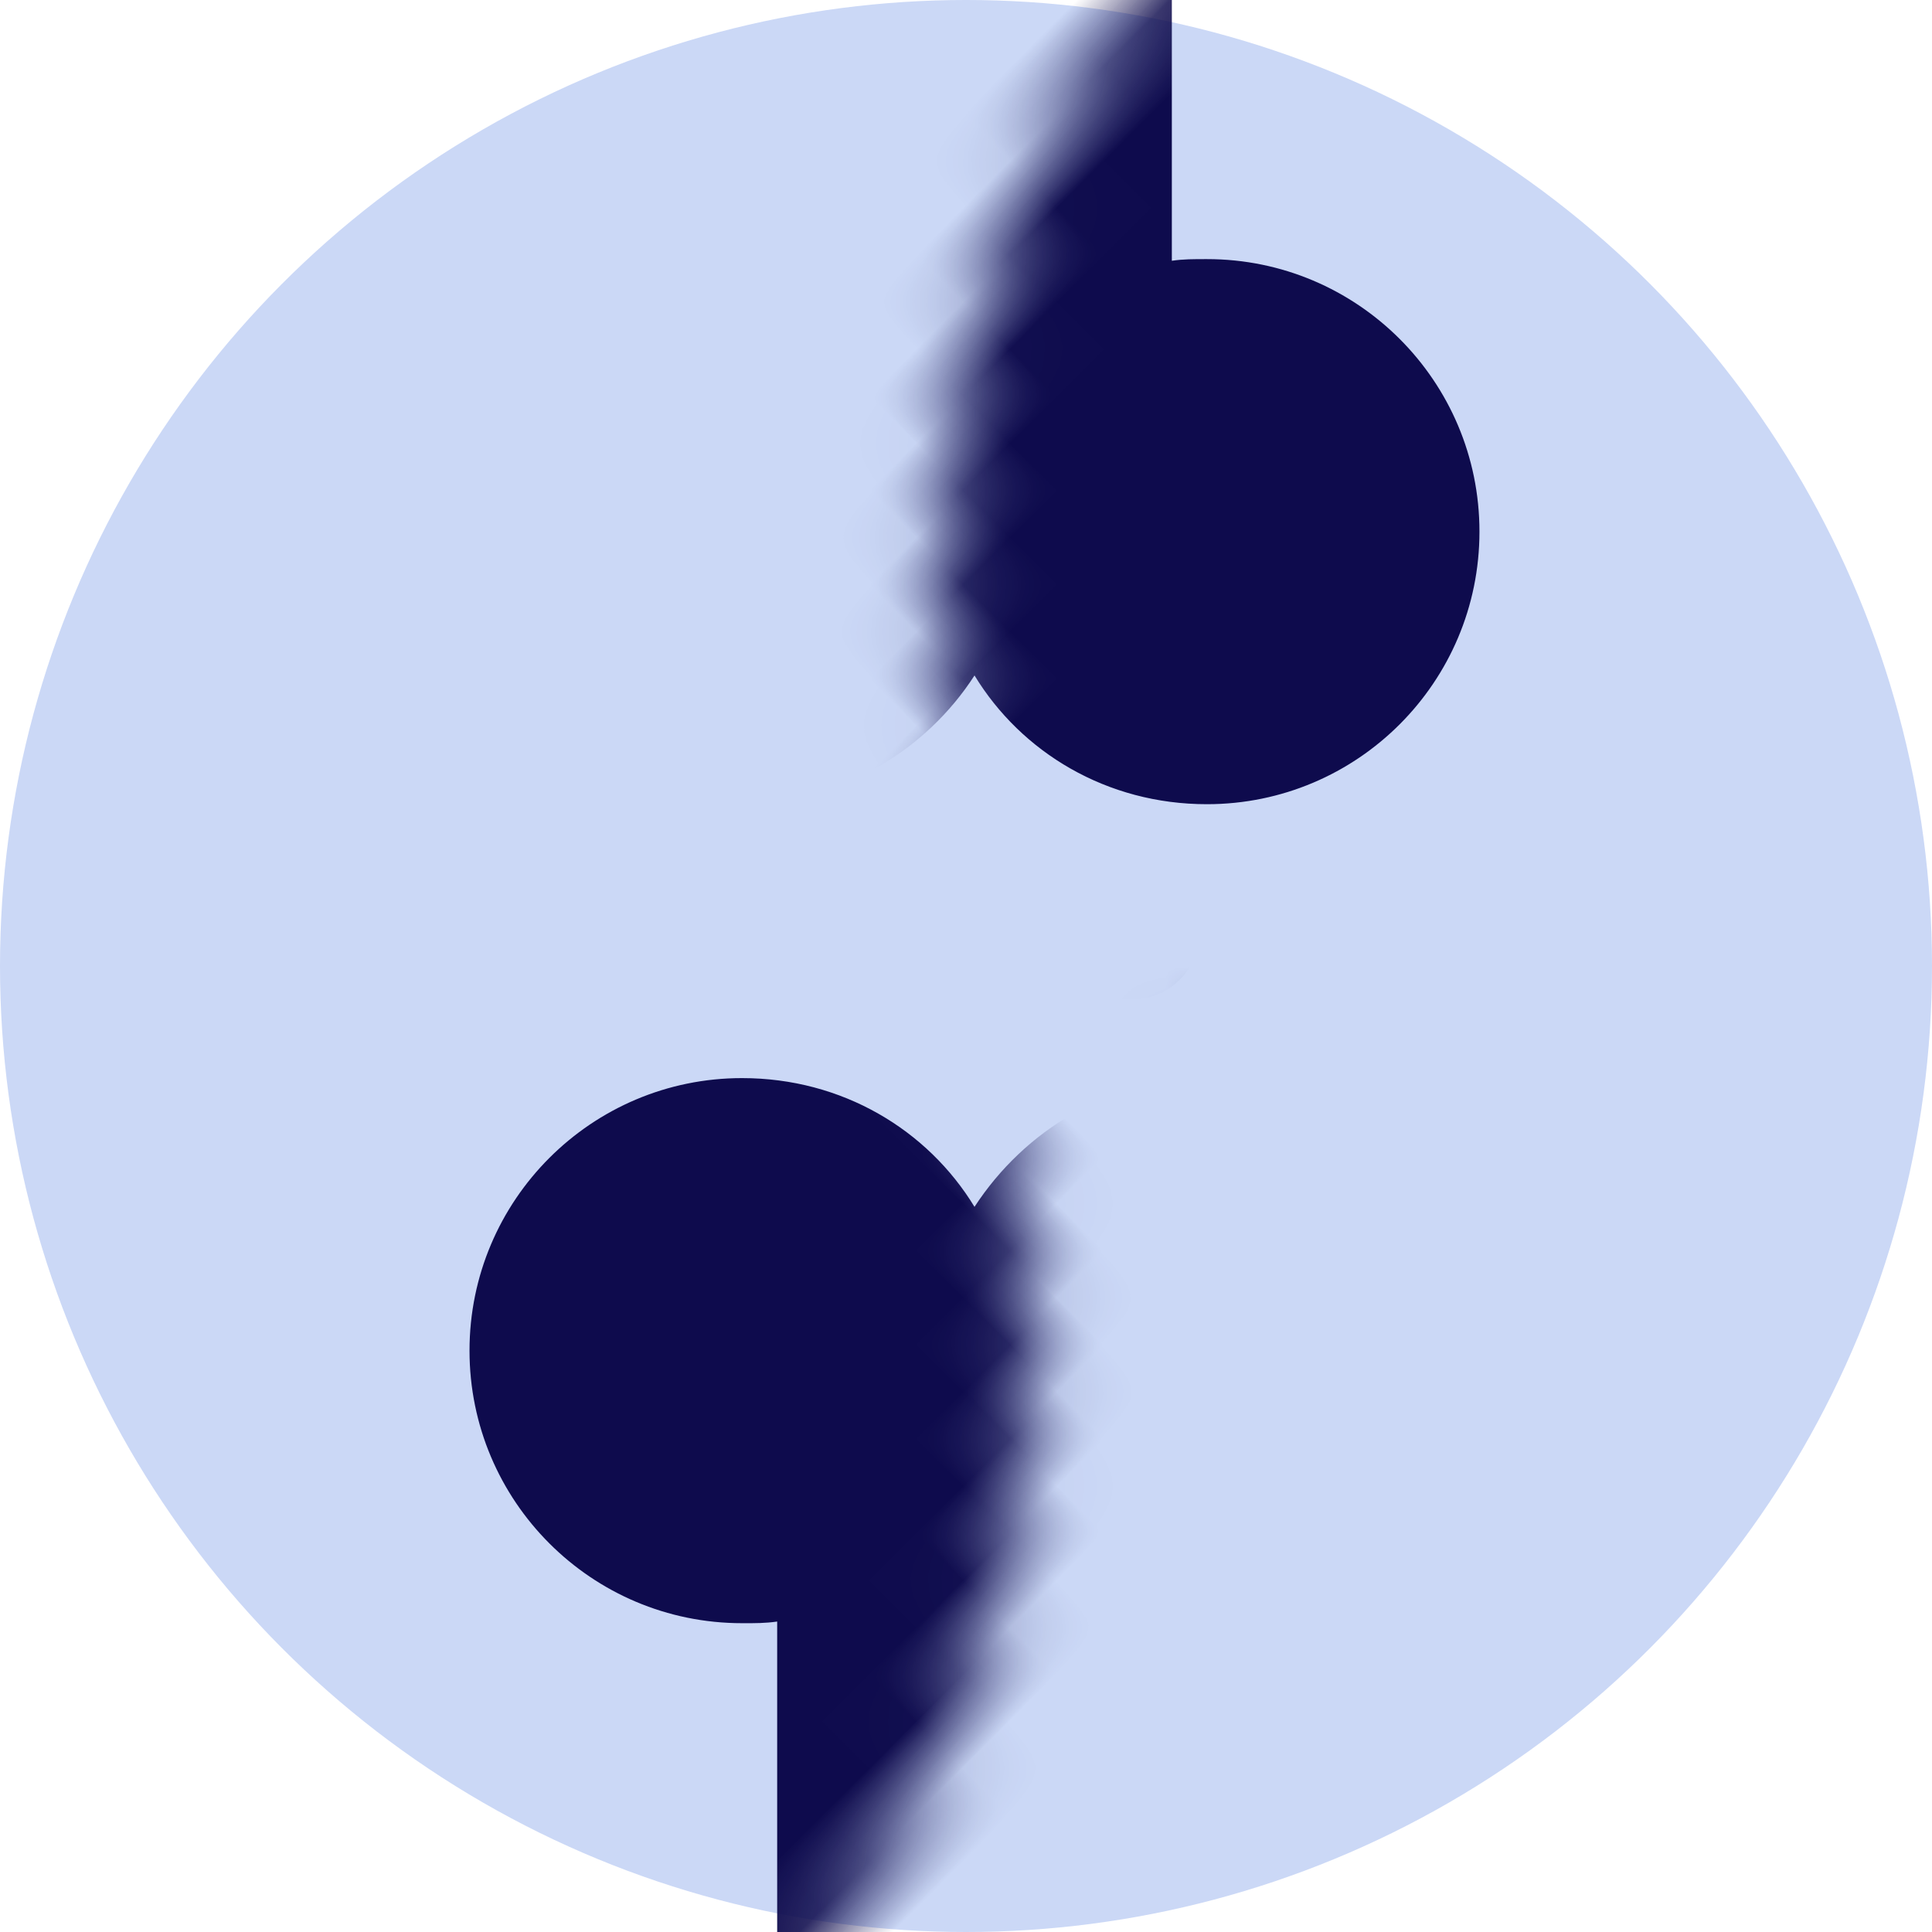 <?xml version="1.0" encoding="UTF-8"?>
<svg width="29px" height="29px" viewBox="0 0 29 29" version="1.1" xmlns="http://www.w3.org/2000/svg" xmlns:xlink="http://www.w3.org/1999/xlink">
    <!-- Generator: Sketch 57.1 (83088) - https://sketch.com -->
    <title>Icon_2</title>
    <desc>Created with Sketch.</desc>
    <defs>
        <circle id="path-1" cx="14.5" cy="14.5" r="14.5"></circle>
    </defs>
    <g id="Screens" stroke="none" stroke-width="1" fill="none" fill-rule="evenodd">
        <g id="Icon_2">
            <mask id="mask-2" fill="white">
                <use xlink:href="#path-1"></use>
            </mask>
            <use id="Oval" fill="#CBD8F6" xlink:href="#path-1"></use>
            <path d="M3.659,44.596 C3.34,45.909 3.695,47.365 4.759,48.429 C6.357,50.027 8.948,50.027 10.545,48.429 C12.143,46.832 12.143,44.241 10.545,42.644 C10.403,42.502 10.297,42.395 10.155,42.289 L23.289,29.155 C23.395,29.297 23.502,29.439 23.644,29.545 C25.241,31.143 27.832,31.143 29.429,29.545 C31.027,27.948 31.027,25.357 29.429,23.759 C28.4,22.73 26.945,22.375 25.596,22.659 C25.915,21.346 25.56,19.89 24.495,18.825 C22.898,17.228 20.307,17.228 18.71,18.825 C17.112,20.423 17.112,23.014 18.71,24.611 C18.851,24.753 18.958,24.86 19.1,24.966 L5.966,38.1 C5.86,37.958 5.753,37.816 5.611,37.71 C4.014,36.112 1.423,36.112 -0.175,37.71 C-1.772,39.307 -1.772,41.898 -0.175,43.495 C0.89,44.525 2.346,44.88 3.659,44.596 Z" id="Path" fill="#0E0B4D" fill-rule="nonzero" mask="url(#mask-2)" transform="translate(14.627, 33.627) rotate(-45) translate(-14.627, -33.627) "></path>
            <rect id="Rectangle" fill="#0E0B4D" mask="url(#mask-2)" x="12" y="13" width="6" height="2" rx="1"></rect>
            <path d="M3.659,5.596 C3.34,6.909 3.695,8.365 4.759,9.429 C6.357,11.027 8.948,11.027 10.545,9.429 C12.143,7.832 12.143,5.241 10.545,3.644 C10.403,3.502 10.297,3.395 10.155,3.289 L23.289,-9.845 C23.395,-9.703 23.502,-9.561 23.644,-9.455 C25.241,-7.857 27.832,-7.857 29.429,-9.455 C31.027,-11.052 31.027,-13.643 29.429,-15.241 C28.4,-16.27 26.945,-16.625 25.596,-16.341 C25.915,-17.654 25.56,-19.11 24.495,-20.175 C22.898,-21.772 20.307,-21.772 18.71,-20.175 C17.112,-18.577 17.112,-15.986 18.71,-14.389 C18.851,-14.247 18.958,-14.14 19.1,-14.034 L5.966,-0.9 C5.86,-1.042 5.753,-1.184 5.611,-1.29 C4.014,-2.888 1.423,-2.888 -0.175,-1.29 C-1.772,0.307 -1.772,2.898 -0.175,4.495 C0.89,5.525 2.346,5.88 3.659,5.596 Z" id="Path" fill="#0E0B4D" fill-rule="nonzero" mask="url(#mask-2)" transform="translate(14.627, -5.373) rotate(-45) translate(-14.627, 5.373) "></path>
        </g>
    </g>
</svg>